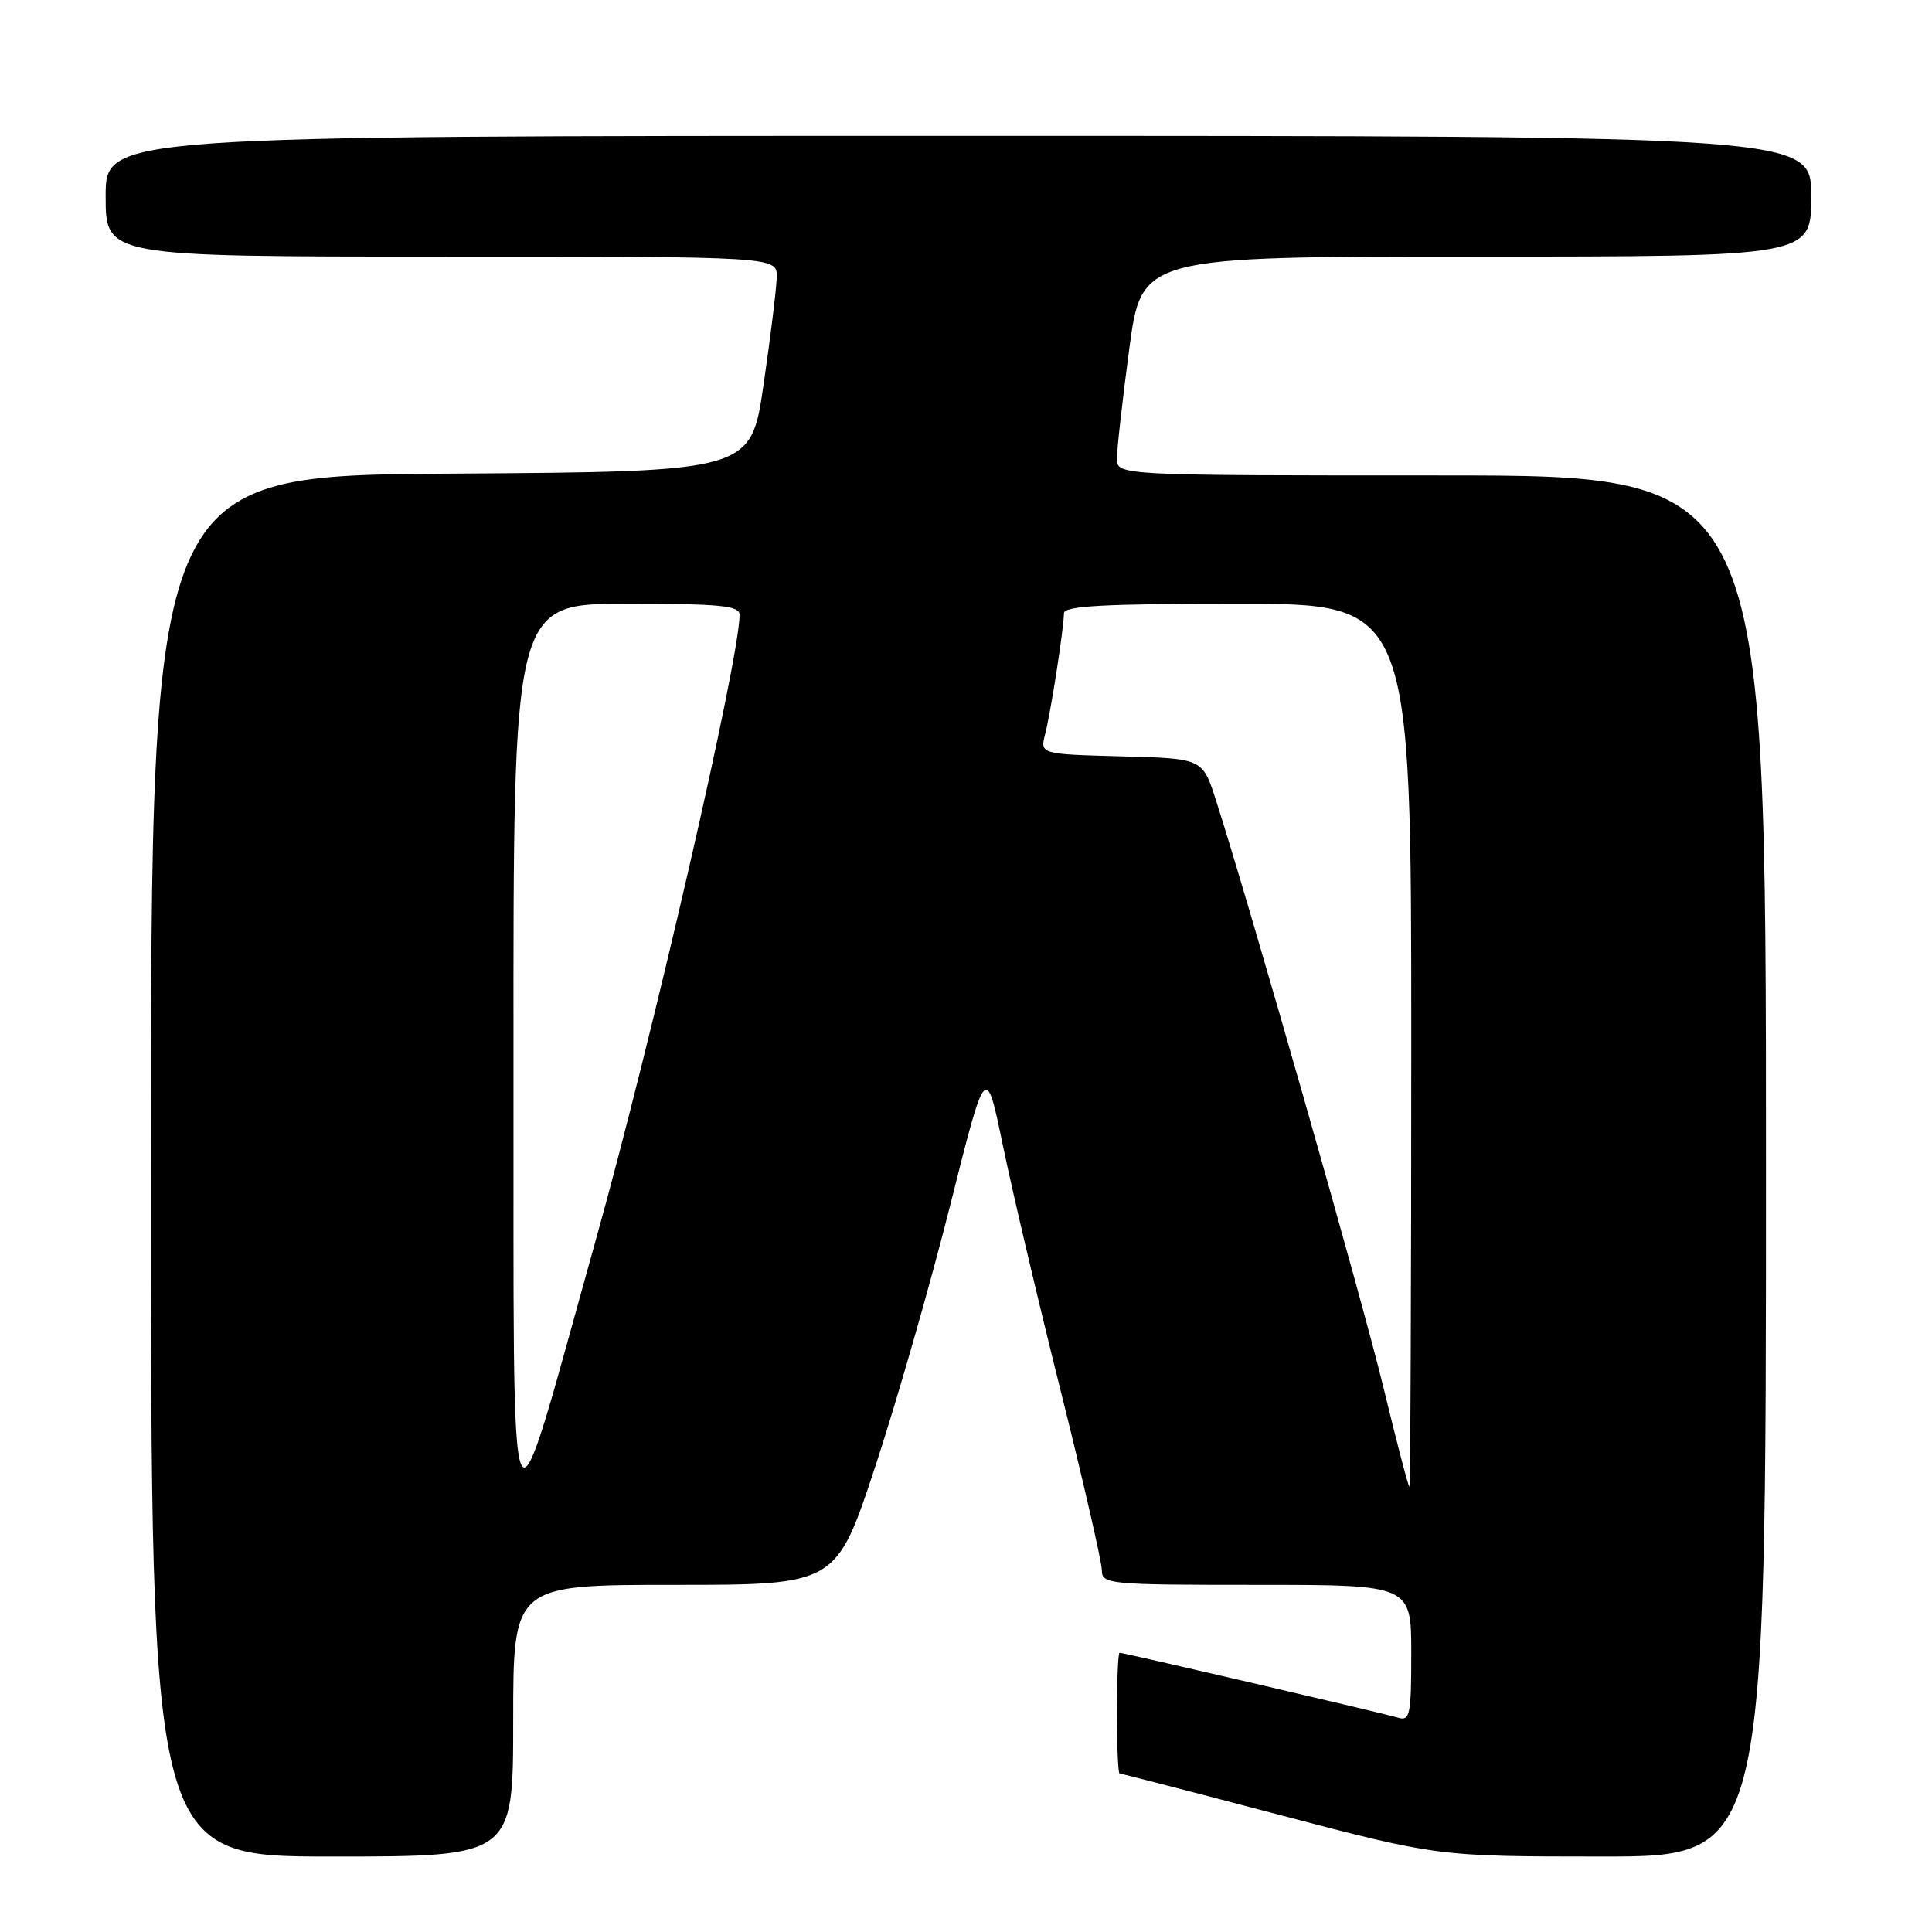 <?xml version="1.0" encoding="UTF-8" standalone="no"?>
<!DOCTYPE svg PUBLIC "-//W3C//DTD SVG 1.1//EN" "http://www.w3.org/Graphics/SVG/1.1/DTD/svg11.dtd" >
<svg xmlns="http://www.w3.org/2000/svg" xmlns:xlink="http://www.w3.org/1999/xlink" version="1.1" viewBox="0 0 256 256">
 <g >
 <path fill="currentColor"
d=" M 68.00 228.00 C 68.00 210.00 68.00 210.00 89.40 210.00 C 110.81 210.00 110.81 210.00 116.00 194.25 C 118.85 185.59 123.31 170.04 125.91 159.69 C 130.63 140.89 130.63 140.89 132.87 151.69 C 134.09 157.64 137.55 172.32 140.55 184.31 C 143.55 196.31 146.00 207.00 146.00 208.06 C 146.00 209.92 146.88 210.00 166.50 210.00 C 187.00 210.00 187.00 210.00 187.00 219.07 C 187.00 227.24 186.83 228.08 185.25 227.60 C 183.37 227.03 148.94 219.00 148.35 219.00 C 148.16 219.00 148.00 222.60 148.00 227.00 C 148.00 231.40 148.16 235.00 148.35 235.00 C 148.55 235.00 158.11 237.47 169.60 240.50 C 190.50 245.99 190.50 245.99 212.25 246.00 C 234.00 246.00 234.00 246.00 234.00 154.50 C 234.00 63.00 234.00 63.00 191.00 63.00 C 148.00 63.00 148.00 63.00 148.00 60.75 C 148.00 59.51 148.73 52.99 149.63 46.25 C 151.27 34.00 151.27 34.00 195.64 34.00 C 240.00 34.00 240.00 34.00 240.00 26.00 C 240.00 18.00 240.00 18.00 127.00 18.00 C 14.00 18.00 14.00 18.00 14.00 26.00 C 14.00 34.00 14.00 34.00 58.50 34.00 C 103.00 34.00 103.00 34.00 102.92 36.75 C 102.88 38.26 102.10 44.67 101.17 51.00 C 99.50 62.50 99.50 62.50 59.75 62.76 C 20.00 63.02 20.00 63.02 20.00 154.51 C 20.00 246.00 20.00 246.00 44.00 246.00 C 68.00 246.00 68.00 246.00 68.00 228.00 Z  M 68.04 140.25 C 68.00 80.00 68.00 80.00 83.00 80.00 C 95.48 80.00 98.00 80.25 98.00 81.46 C 98.00 87.32 86.46 137.49 78.89 164.50 C 67.06 206.77 68.10 209.09 68.04 140.25 Z  M 183.29 183.75 C 180.40 171.83 165.56 119.83 161.11 106.00 C 159.34 100.50 159.34 100.50 148.57 100.22 C 137.80 99.93 137.80 99.93 138.50 97.22 C 139.24 94.33 140.95 83.34 140.98 81.25 C 141.00 80.29 146.28 80.00 164.00 80.00 C 187.00 80.00 187.00 80.00 187.00 138.50 C 187.00 170.68 186.89 197.00 186.75 197.00 C 186.61 196.99 185.05 191.03 183.29 183.75 Z "/>
</g>
</svg>